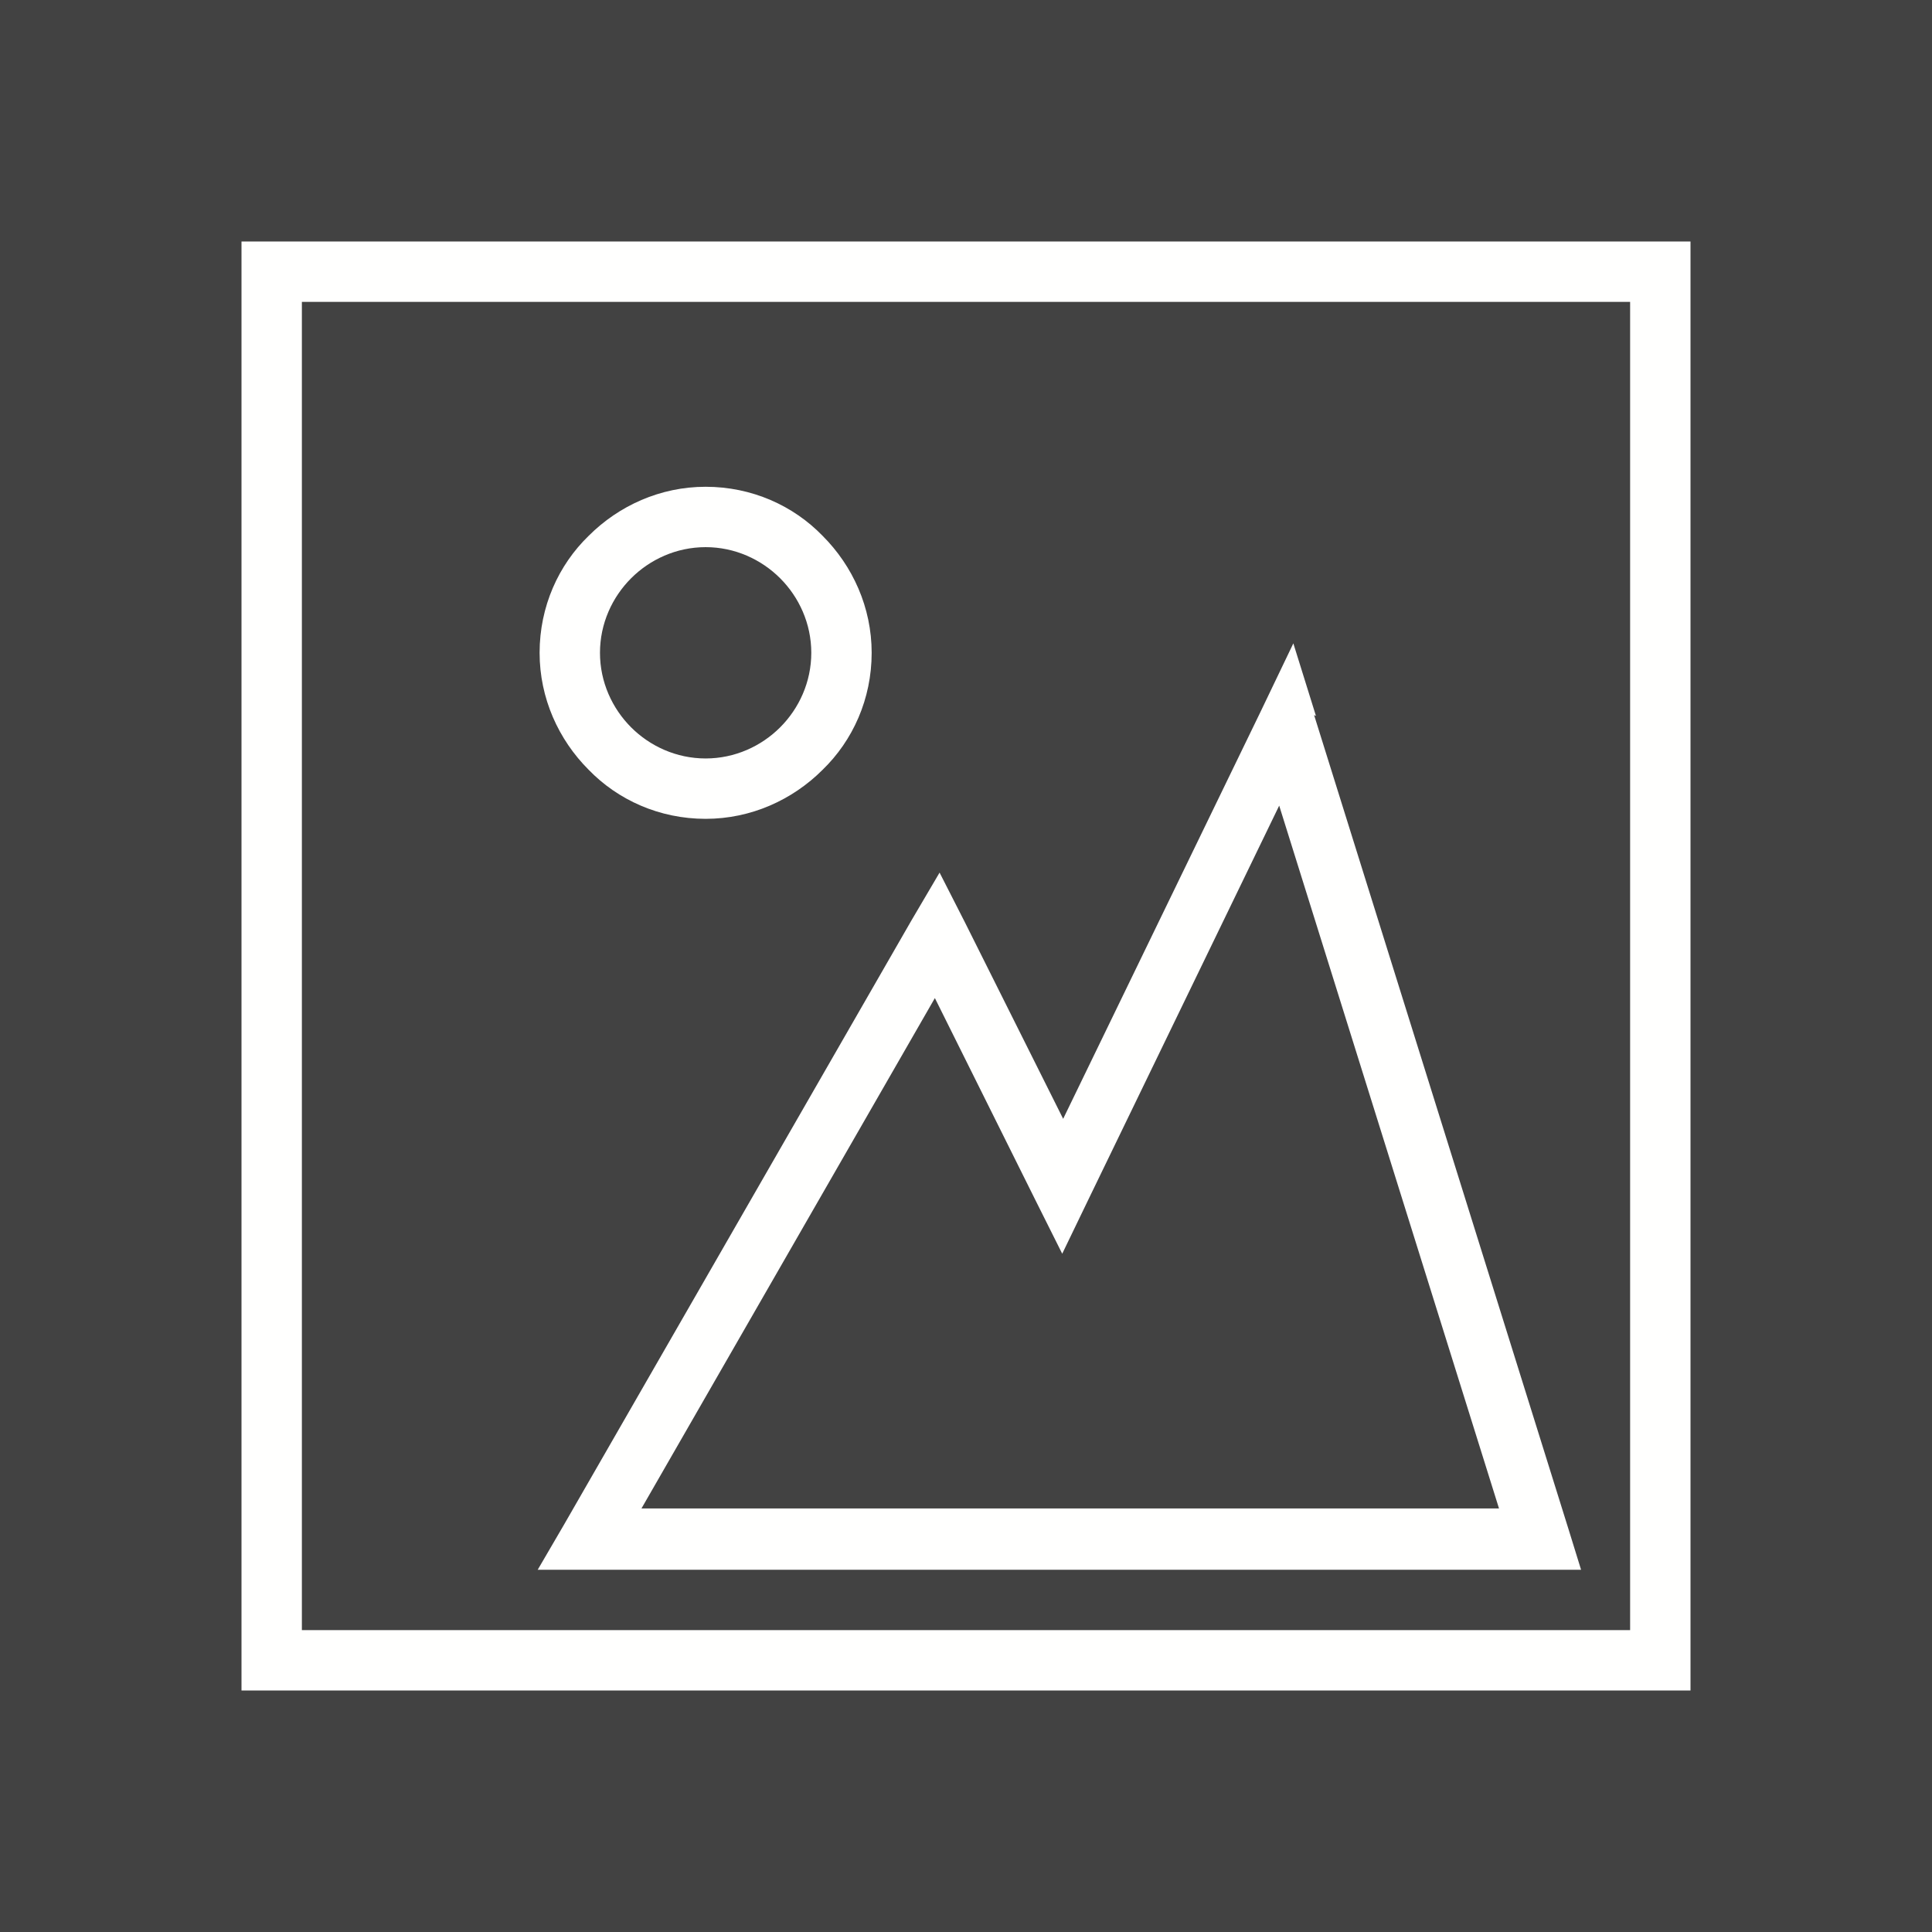<?xml version="1.0" ?><!DOCTYPE svg  PUBLIC '-//W3C//DTD SVG 1.1//EN'  'http://www.w3.org/Graphics/SVG/1.1/DTD/svg11.dtd'><svg height="2048px" style="shape-rendering:geometricPrecision; text-rendering:geometricPrecision; image-rendering:optimizeQuality; fill-rule:evenodd; clip-rule:evenodd" viewBox="0 0 2048 2048" width="2048px" xml:space="preserve" xmlns="http://www.w3.org/2000/svg" xmlns:xlink="http://www.w3.org/1999/xlink"><defs><style type="text/css">
   <![CDATA[
    .fil2 {fill:none}
    .fil0 {fill:#424242}
    .fil1 {fill:#FFFFFE;fill-rule:nonzero}
   ]]>
  </style></defs><rect class="fil0" height="2048" width="2048"/><g id="Layer_x0020_1"><path class="fil1" d="M288 256l1472 0 32 0 0 32 0 1472 0 32 -32 0 -1472 0 -32 0 0 -32 0 -1472 0 -32 32 0zm1440 64l-1408 0 0 1408 1408 0 0 -1408z"/><path class="fil1" d="M1393 758l270 864 13 42 -43 0 -320 0 -368 0 -320 0 -55 0 28 -48 368 -640 30 -51 27 53 104 208 209 -431 35 -73 24 77zm196 841l-233 -745 -202 417 -28 58 -29 -58 -106 -213 -311 541 265 0 368 0 277 0z"/><path class="fil1" d="M748 516c49,0 93,20 124,52 32,32 52,76 52,124 0,49 -20,93 -52,124 -32,32 -76,52 -124,52 -49,0 -93,-20 -124,-52 -32,-32 -52,-76 -52,-124 0,-49 20,-93 52,-124 32,-32 76,-52 124,-52zm79 97c-20,-20 -48,-33 -79,-33 -31,0 -59,13 -79,33 -20,20 -33,48 -33,79 0,31 13,59 33,79 20,20 48,33 79,33 31,0 59,-13 79,-33 20,-20 33,-48 33,-79 0,-31 -13,-59 -33,-79z"/><rect class="fil2" height="2048" width="2048"/></g></svg>